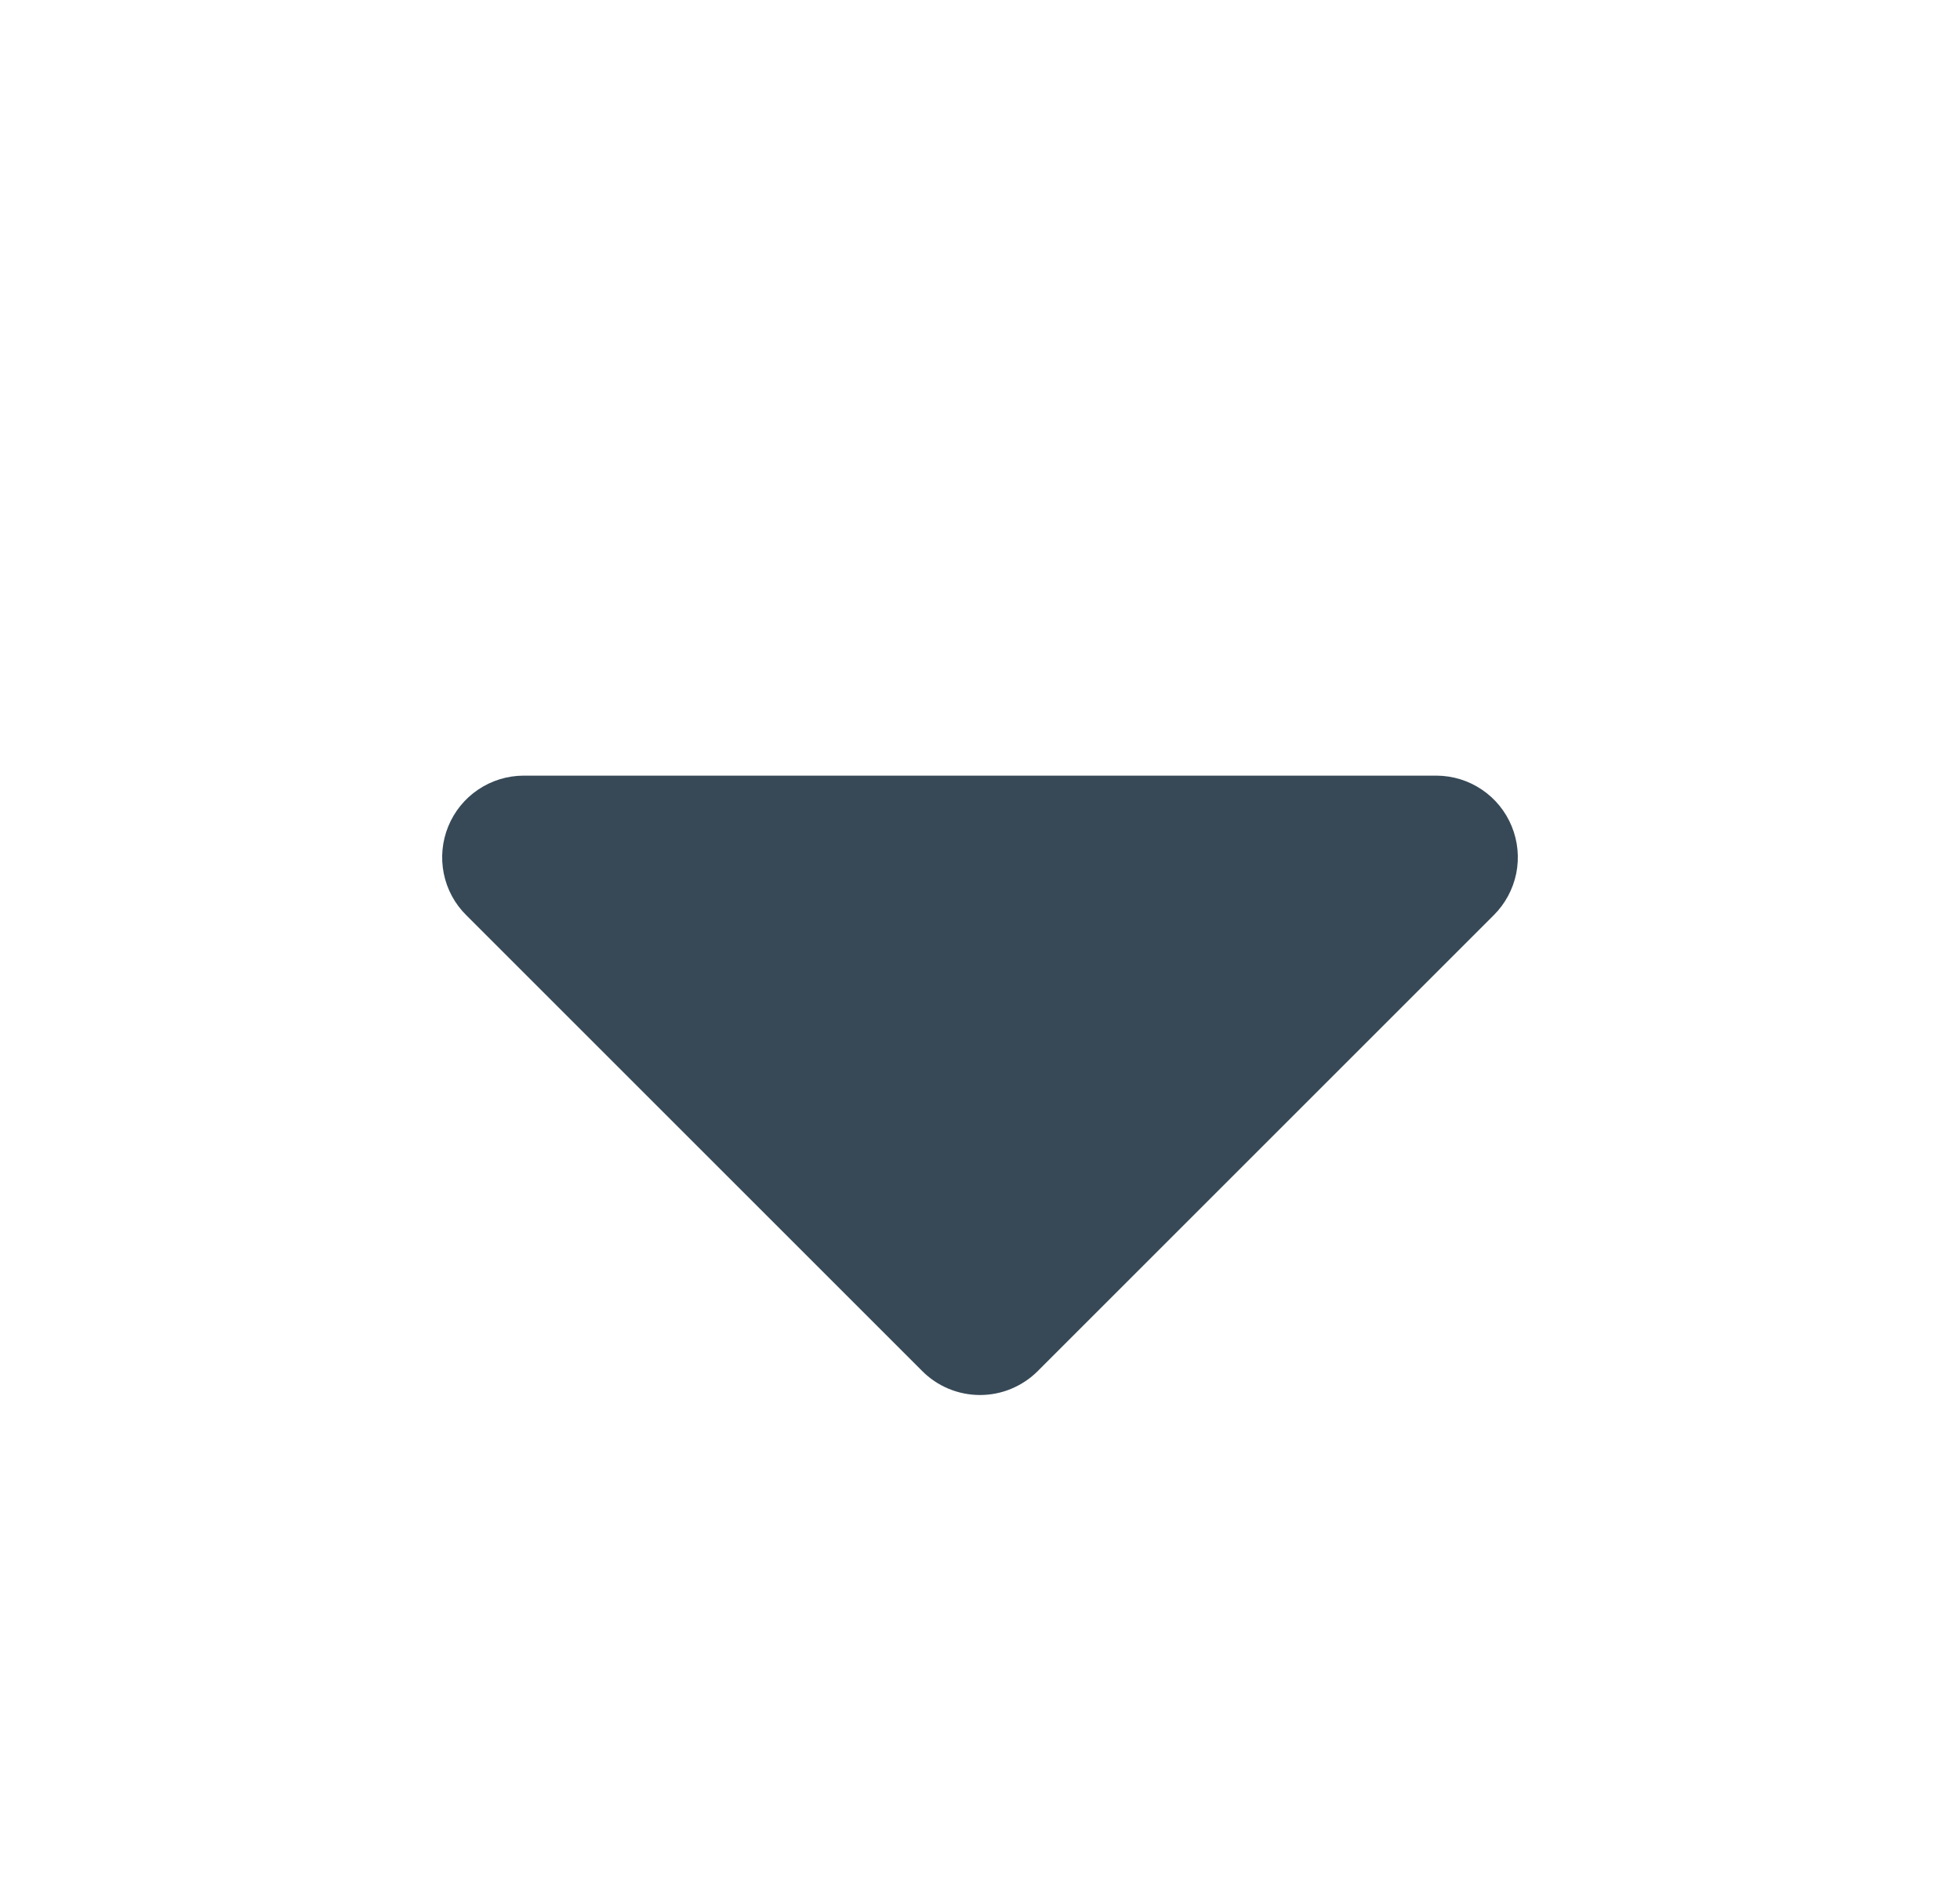 <svg width="24" height="23" viewBox="0 0 24 23" fill="none" xmlns="http://www.w3.org/2000/svg">
<path d="M6.41 9.5H17.59C17.788 9.501 17.981 9.56 18.145 9.671C18.309 9.781 18.436 9.938 18.511 10.121C18.586 10.304 18.605 10.505 18.566 10.699C18.526 10.893 18.43 11.071 18.29 11.21L12.71 16.79C12.617 16.884 12.506 16.958 12.384 17.009C12.263 17.06 12.132 17.086 12 17.086C11.868 17.086 11.737 17.06 11.615 17.009C11.493 16.958 11.383 16.884 11.29 16.79L5.71 11.21C5.569 11.071 5.473 10.893 5.434 10.699C5.395 10.505 5.414 10.304 5.489 10.121C5.564 9.938 5.691 9.781 5.855 9.671C6.019 9.56 6.212 9.501 6.41 9.5Z" fill="#374957"/>
</svg>
